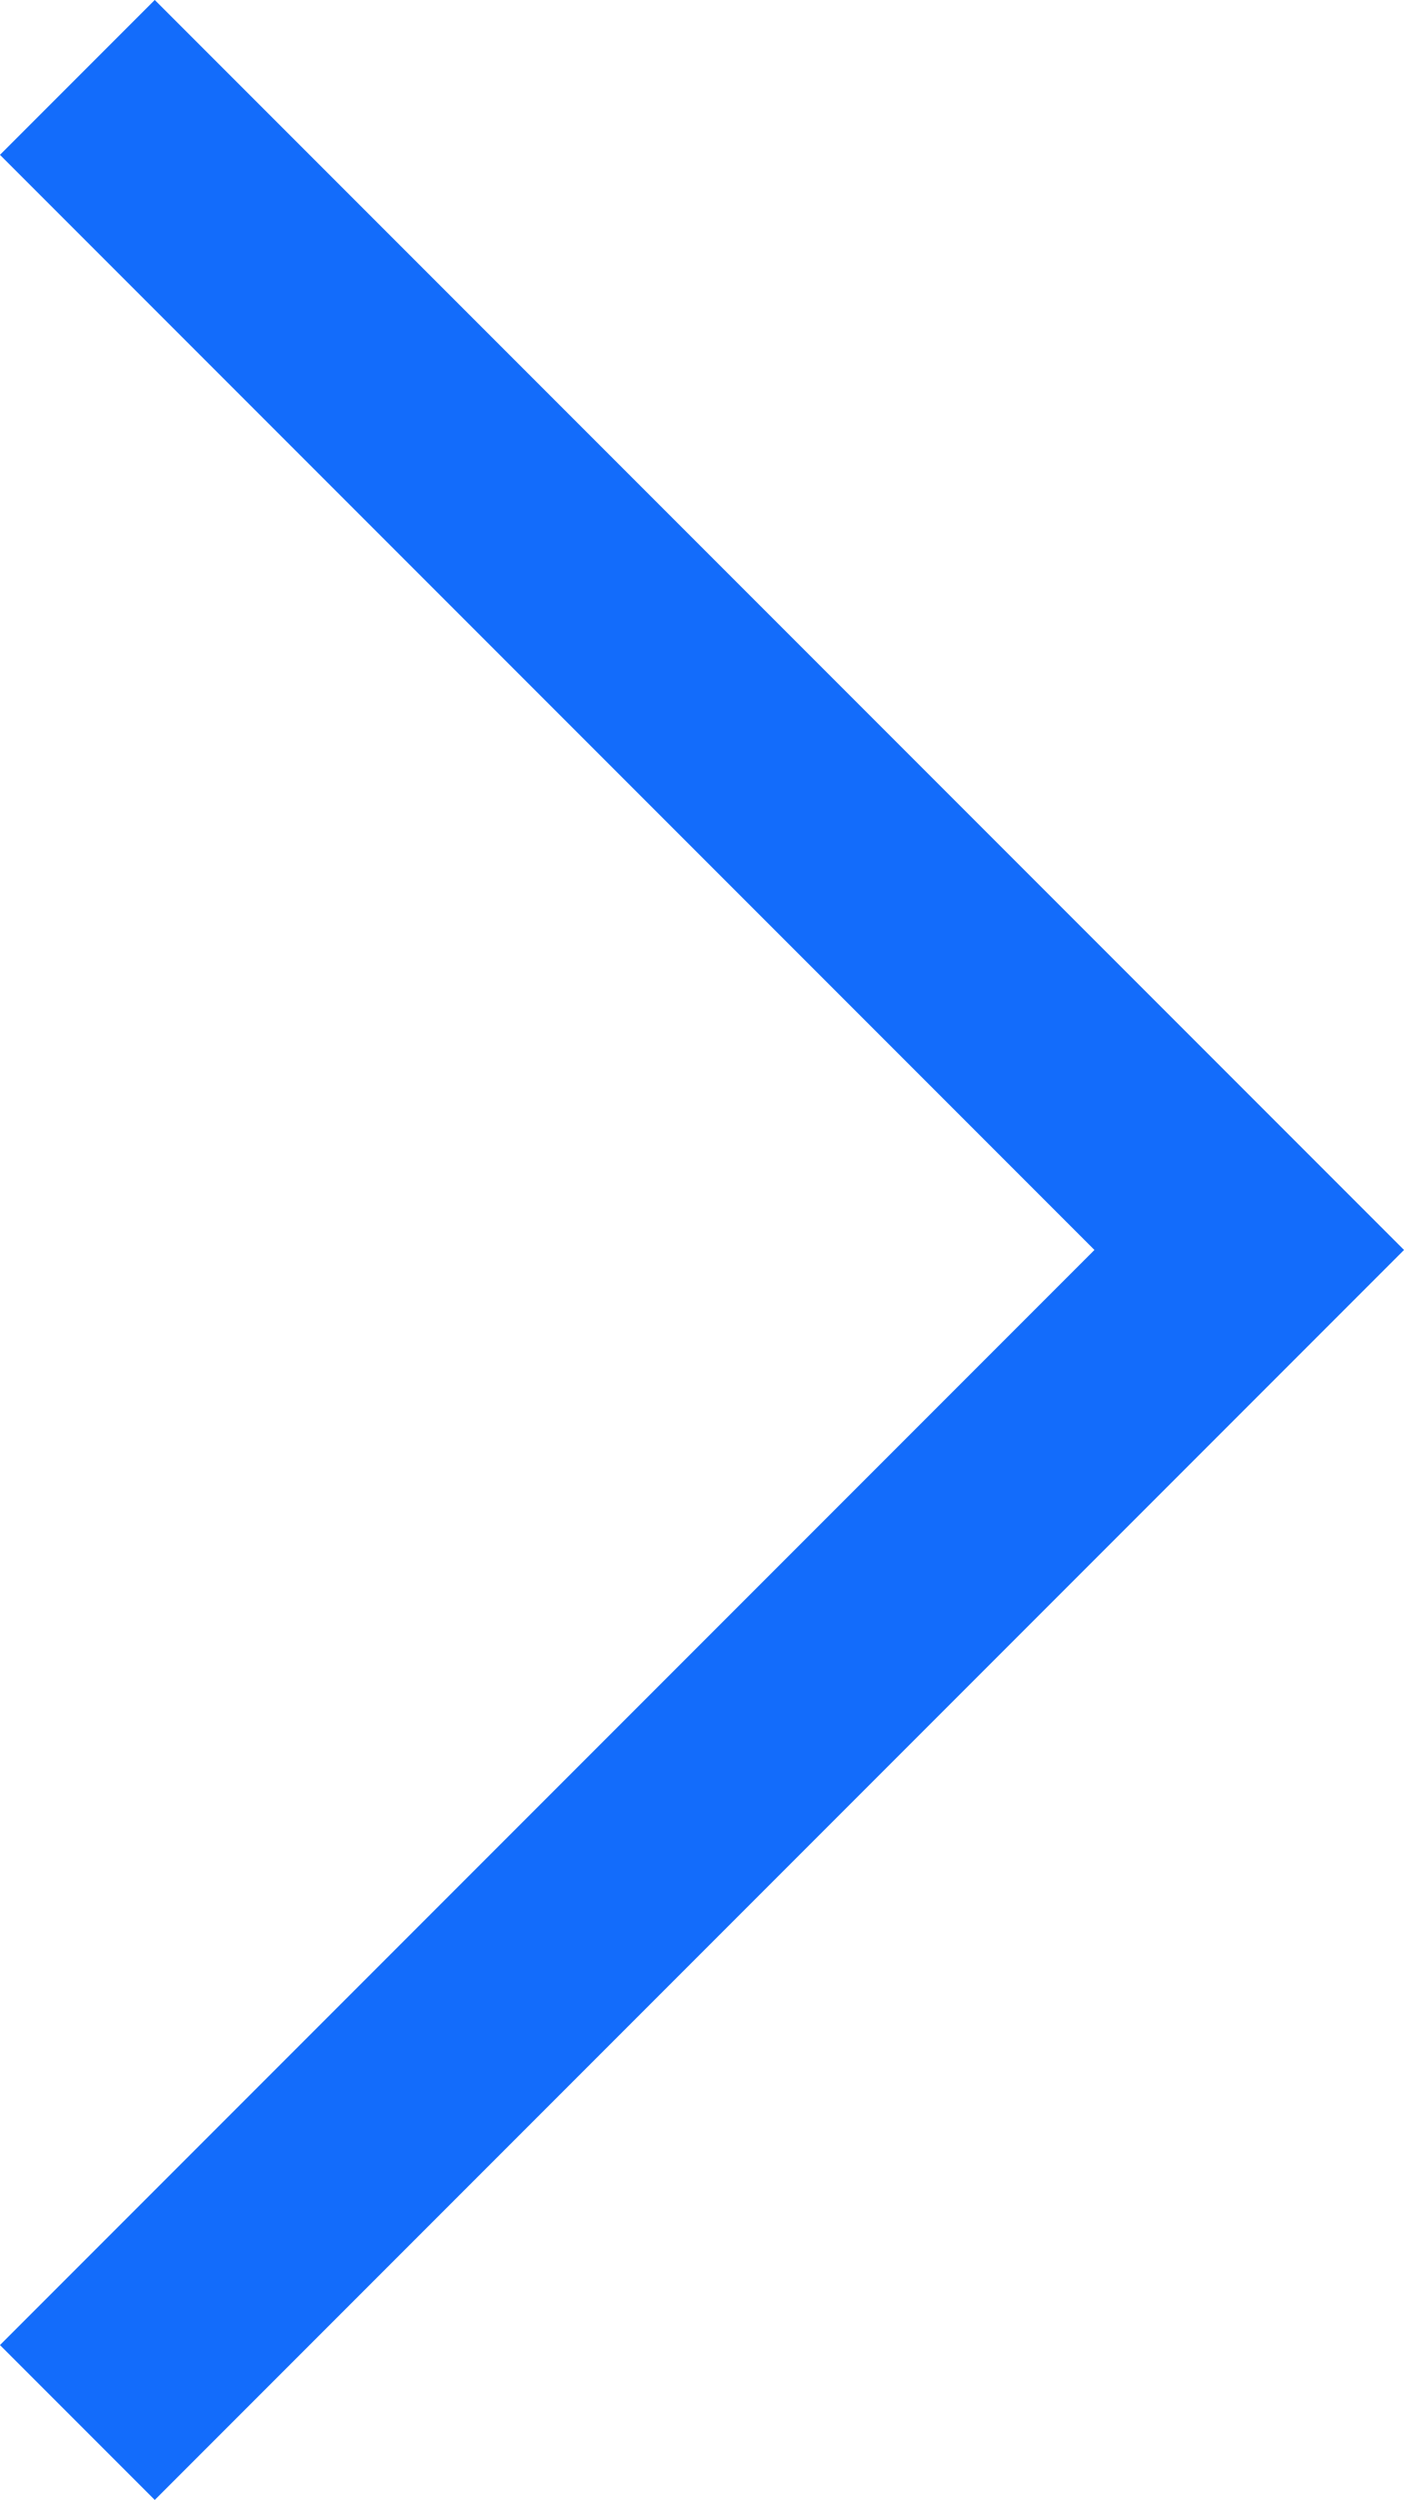 <svg xmlns="http://www.w3.org/2000/svg" width="6.414" height="11.414" viewBox="0 0 6.414 11.414">
  <g id="priority-low" transform="translate(-7.293 12.707) rotate(-90)">
    <path id="Path_990" data-name="Path 990" d="M2,8l5,5,5-5" fill="none" stroke="#136cfb" stroke-linecap="square" stroke-miterlimit="10" stroke-width="1"/>
  </g>
</svg>
